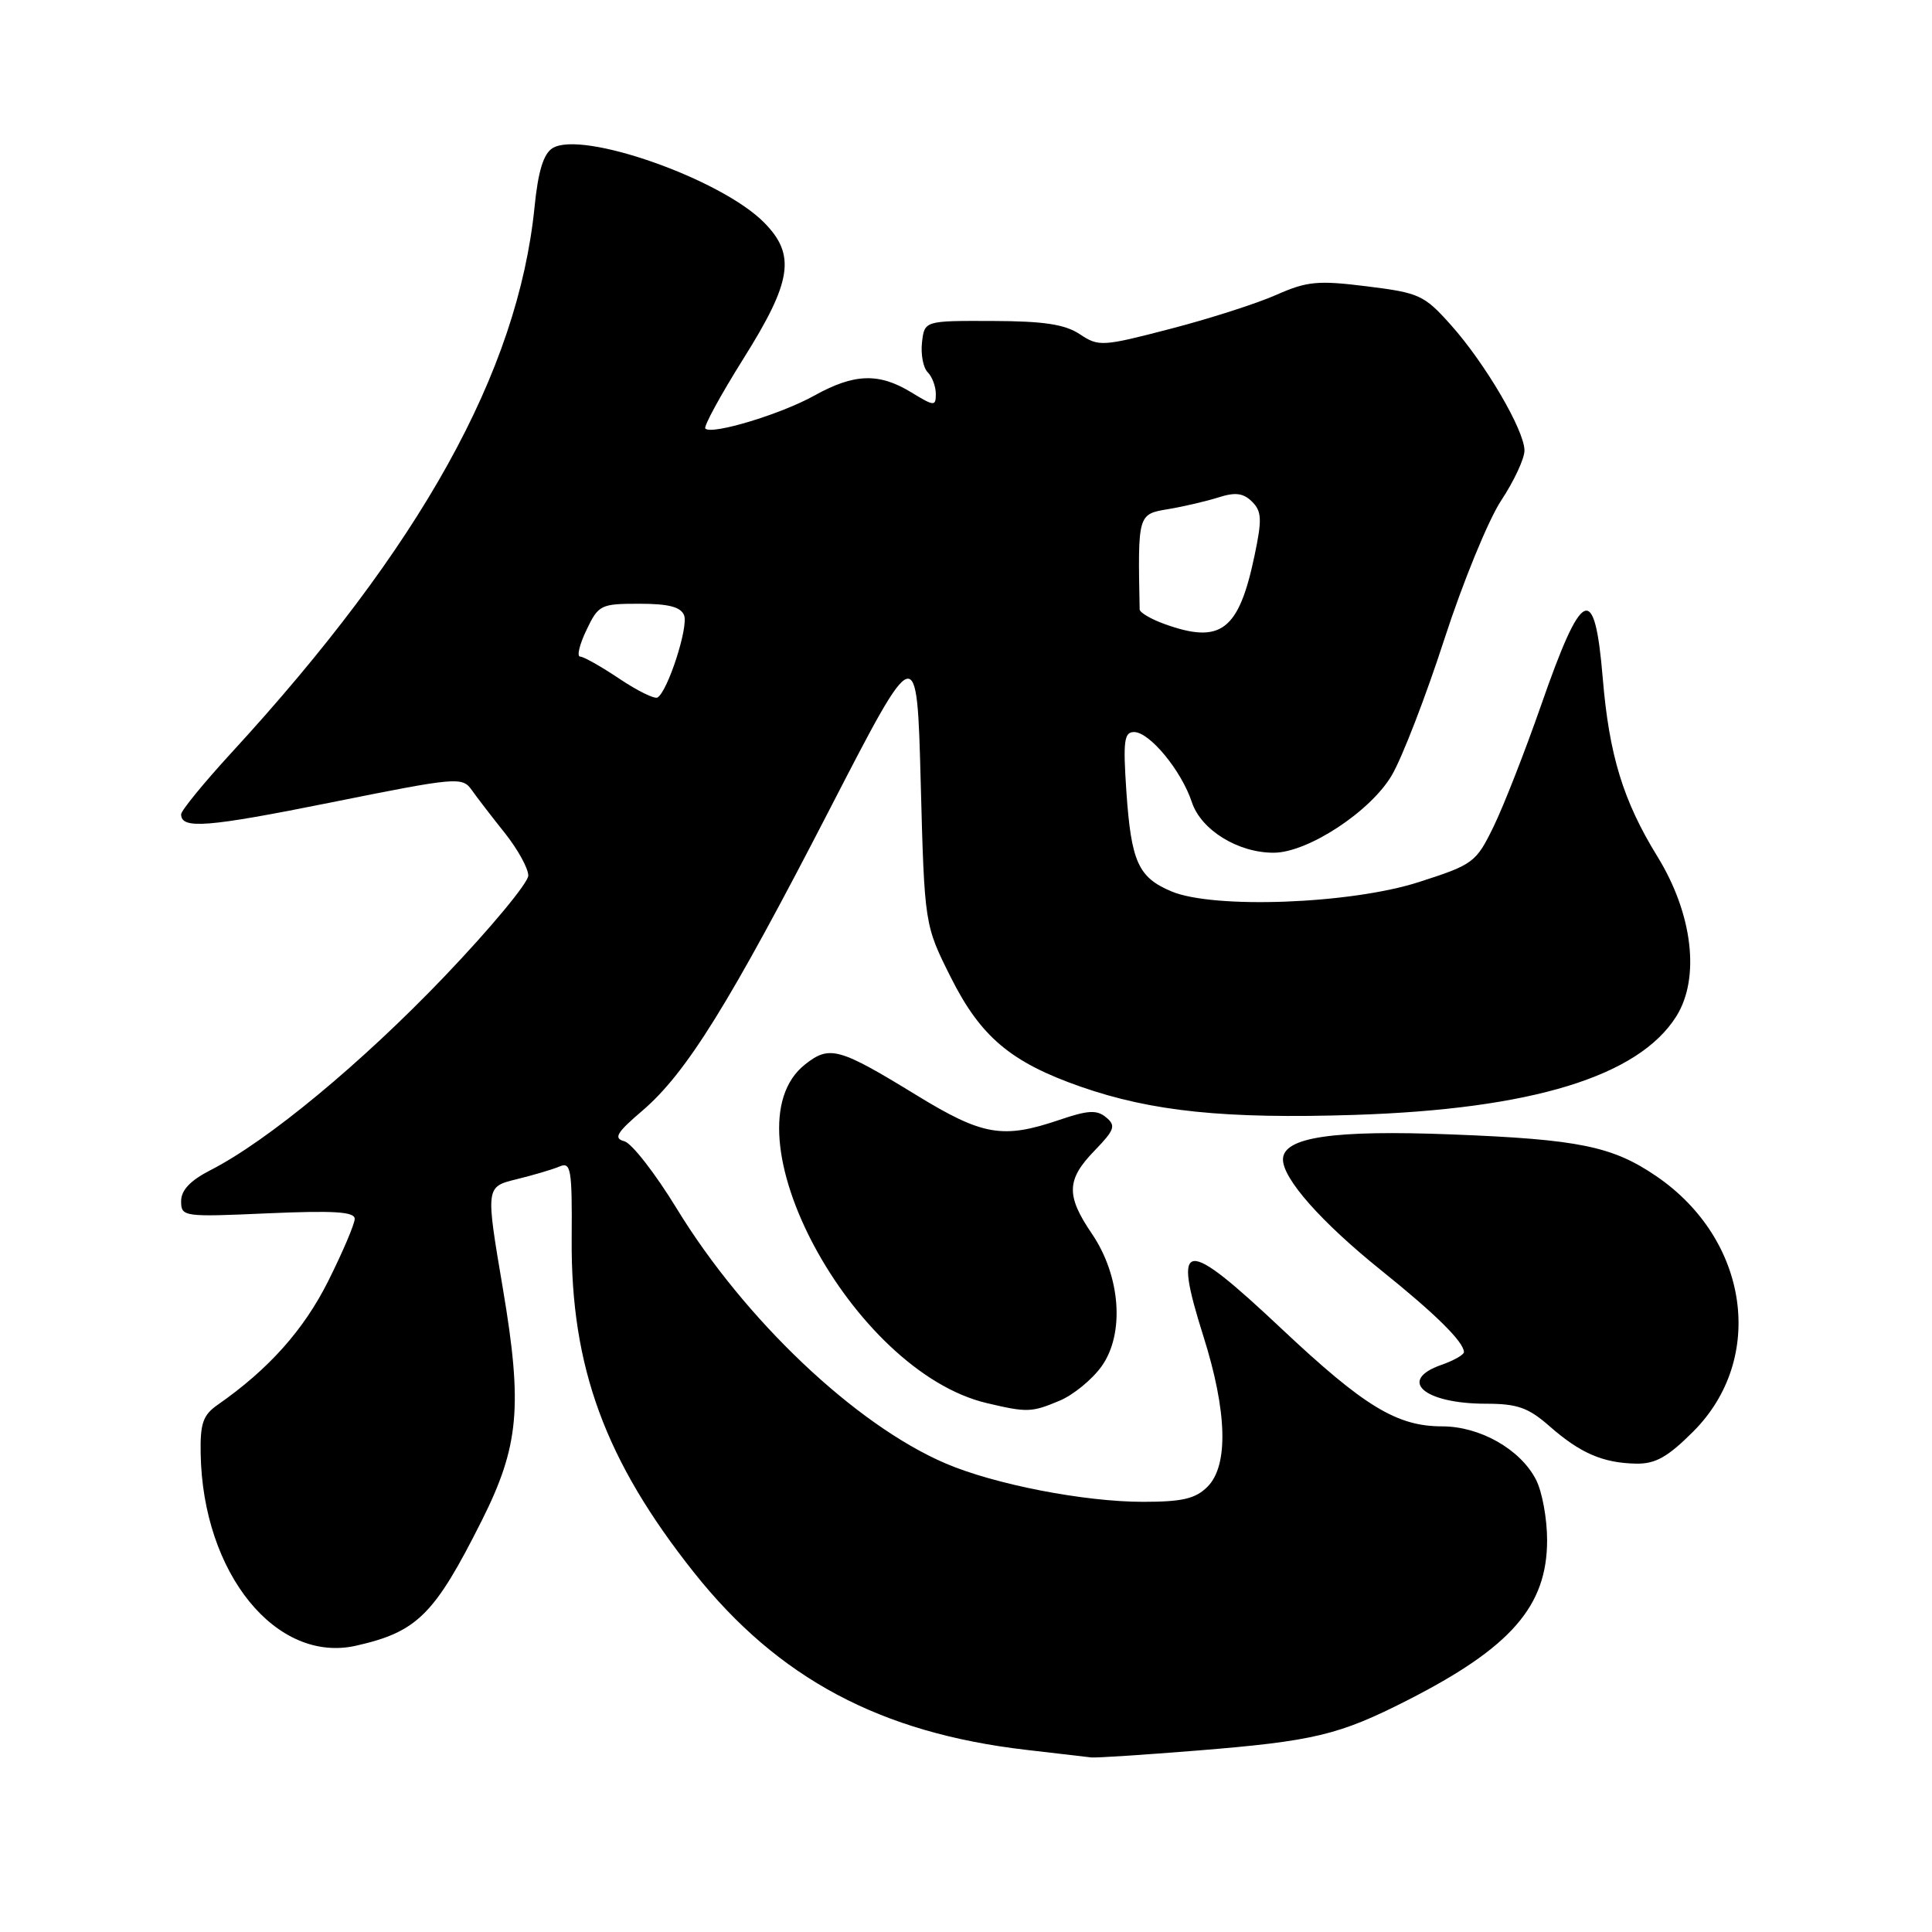 <?xml version="1.0" encoding="UTF-8" standalone="no"?>
<!DOCTYPE svg PUBLIC "-//W3C//DTD SVG 1.1//EN" "http://www.w3.org/Graphics/SVG/1.1/DTD/svg11.dtd" >
<svg xmlns="http://www.w3.org/2000/svg" xmlns:xlink="http://www.w3.org/1999/xlink" version="1.1" viewBox="0 0 256 256">
 <g >
 <path fill="currentColor"
d=" M 158.60 231.96 C 174.09 230.71 177.40 229.92 186.50 225.29 C 200.22 218.30 205.00 212.82 205.00 204.08 C 205.00 201.23 204.34 197.62 203.52 196.05 C 201.45 192.03 196.10 189.00 191.09 189.00 C 185.10 189.00 180.76 186.36 169.84 176.09 C 156.85 163.87 155.34 164.01 159.45 177.04 C 162.61 187.03 162.81 194.19 160.00 197.00 C 158.41 198.59 156.67 199.00 151.46 199.00 C 143.67 199.00 131.76 196.69 125.29 193.91 C 113.36 188.80 98.65 174.85 89.65 160.11 C 86.82 155.48 83.70 151.47 82.72 151.22 C 81.26 150.83 81.70 150.09 85.13 147.16 C 90.95 142.18 96.65 133.00 110.00 107.11 C 121.50 84.81 121.50 84.81 122.00 103.68 C 122.50 122.55 122.50 122.55 126.00 129.53 C 129.95 137.39 133.94 140.75 143.16 143.98 C 152.61 147.28 162.29 148.28 179.50 147.73 C 202.96 146.97 217.11 142.64 222.12 134.67 C 225.30 129.60 224.30 121.10 219.62 113.50 C 215.07 106.11 213.22 100.06 212.37 89.83 C 211.30 77.03 209.65 77.79 204.16 93.57 C 202.06 99.58 199.26 106.74 197.93 109.48 C 195.58 114.30 195.25 114.55 188.00 116.88 C 178.97 119.79 160.80 120.47 155.21 118.11 C 150.82 116.26 149.89 114.19 149.25 104.87 C 148.80 98.19 148.95 97.00 150.27 97.00 C 152.33 97.00 156.55 102.12 157.93 106.30 C 159.15 109.98 164.05 113.01 168.78 112.99 C 173.30 112.98 181.61 107.52 184.42 102.73 C 185.80 100.38 188.93 92.27 191.38 84.71 C 193.83 77.15 197.22 68.88 198.92 66.31 C 200.61 63.75 202.00 60.78 202.00 59.70 C 202.00 57.03 196.81 48.16 192.25 43.06 C 188.72 39.10 188.06 38.80 181.12 37.94 C 174.62 37.13 173.19 37.27 169.12 39.07 C 166.58 40.20 160.27 42.23 155.09 43.57 C 146.07 45.92 145.58 45.95 143.09 44.29 C 141.12 42.98 138.34 42.55 131.50 42.53 C 122.50 42.50 122.50 42.50 122.17 45.37 C 121.99 46.95 122.33 48.73 122.92 49.32 C 123.51 49.91 124.00 51.20 124.00 52.19 C 124.00 53.86 123.80 53.85 120.75 51.99 C 116.46 49.37 113.18 49.48 107.88 52.43 C 103.46 54.89 94.32 57.65 93.46 56.79 C 93.20 56.53 95.47 52.38 98.49 47.55 C 104.95 37.28 105.48 33.77 101.25 29.49 C 95.54 23.70 77.06 17.21 73.20 19.64 C 72.01 20.39 71.30 22.72 70.83 27.43 C 68.63 49.26 55.77 72.43 30.66 99.75 C 27.00 103.74 24.00 107.41 24.00 107.90 C 24.00 109.90 27.43 109.63 43.91 106.32 C 60.51 102.98 61.25 102.91 62.50 104.67 C 63.21 105.68 65.19 108.25 66.90 110.39 C 68.60 112.53 70.00 115.06 70.00 116.02 C 70.00 116.97 65.01 122.99 58.91 129.37 C 47.94 140.85 35.45 151.20 27.89 155.05 C 25.22 156.42 24.00 157.70 24.00 159.16 C 24.00 161.23 24.29 161.27 35.50 160.77 C 44.23 160.39 47.00 160.56 47.00 161.50 C 47.00 162.18 45.42 165.89 43.49 169.75 C 40.24 176.24 35.59 181.44 28.85 186.14 C 26.90 187.49 26.51 188.61 26.59 192.64 C 26.87 208.47 36.59 220.47 47.20 218.06 C 55.29 216.23 57.57 213.96 63.83 201.50 C 68.79 191.61 69.27 186.36 66.63 170.72 C 64.35 157.26 64.35 157.26 68.43 156.26 C 70.67 155.71 73.25 154.95 74.16 154.56 C 75.65 153.93 75.82 154.92 75.75 164.18 C 75.63 181.14 80.18 193.54 91.96 208.37 C 103.12 222.41 116.66 229.63 136.02 231.87 C 140.13 232.35 144.00 232.80 144.60 232.87 C 145.21 232.94 151.51 232.53 158.60 231.96 Z  M 224.36 189.69 C 234.03 180.02 231.75 164.23 219.47 155.85 C 213.67 151.89 209.21 150.97 192.43 150.32 C 176.61 149.70 170.00 150.68 170.00 153.64 C 170.00 156.20 175.07 161.93 182.93 168.26 C 190.22 174.11 193.93 177.78 193.98 179.15 C 193.99 179.51 192.65 180.27 191.00 180.85 C 185.13 182.90 188.68 186.00 196.90 186.00 C 201.06 186.00 202.52 186.52 205.32 188.98 C 209.40 192.56 212.39 193.85 216.78 193.94 C 219.35 193.99 220.98 193.07 224.36 189.69 Z  M 140.38 185.61 C 142.21 184.85 144.72 182.79 145.97 181.04 C 149.05 176.72 148.49 169.09 144.69 163.49 C 141.23 158.41 141.30 156.31 145.04 152.46 C 147.70 149.71 147.89 149.16 146.57 148.06 C 145.34 147.03 144.16 147.10 140.35 148.40 C 132.87 150.94 130.20 150.48 121.46 145.13 C 111.16 138.82 109.93 138.48 106.69 141.03 C 95.71 149.67 112.88 181.70 130.76 185.92 C 136.10 187.18 136.69 187.16 140.38 185.61 Z  M 82.06 89.93 C 79.66 88.32 77.32 87.00 76.87 87.00 C 76.41 87.00 76.78 85.42 77.70 83.50 C 79.30 80.14 79.59 80.00 84.72 80.00 C 88.60 80.00 90.22 80.42 90.65 81.54 C 91.24 83.07 88.49 91.58 87.13 92.42 C 86.74 92.66 84.46 91.54 82.06 89.93 Z  M 154.26 82.67 C 152.49 82.03 151.02 81.16 151.01 80.75 C 150.76 68.15 150.77 68.13 154.75 67.47 C 156.81 67.13 159.83 66.42 161.45 65.91 C 163.69 65.19 164.75 65.33 165.91 66.48 C 167.19 67.76 167.24 68.84 166.23 73.63 C 164.14 83.59 161.76 85.39 154.26 82.67 Z "/>
</g>
</svg>